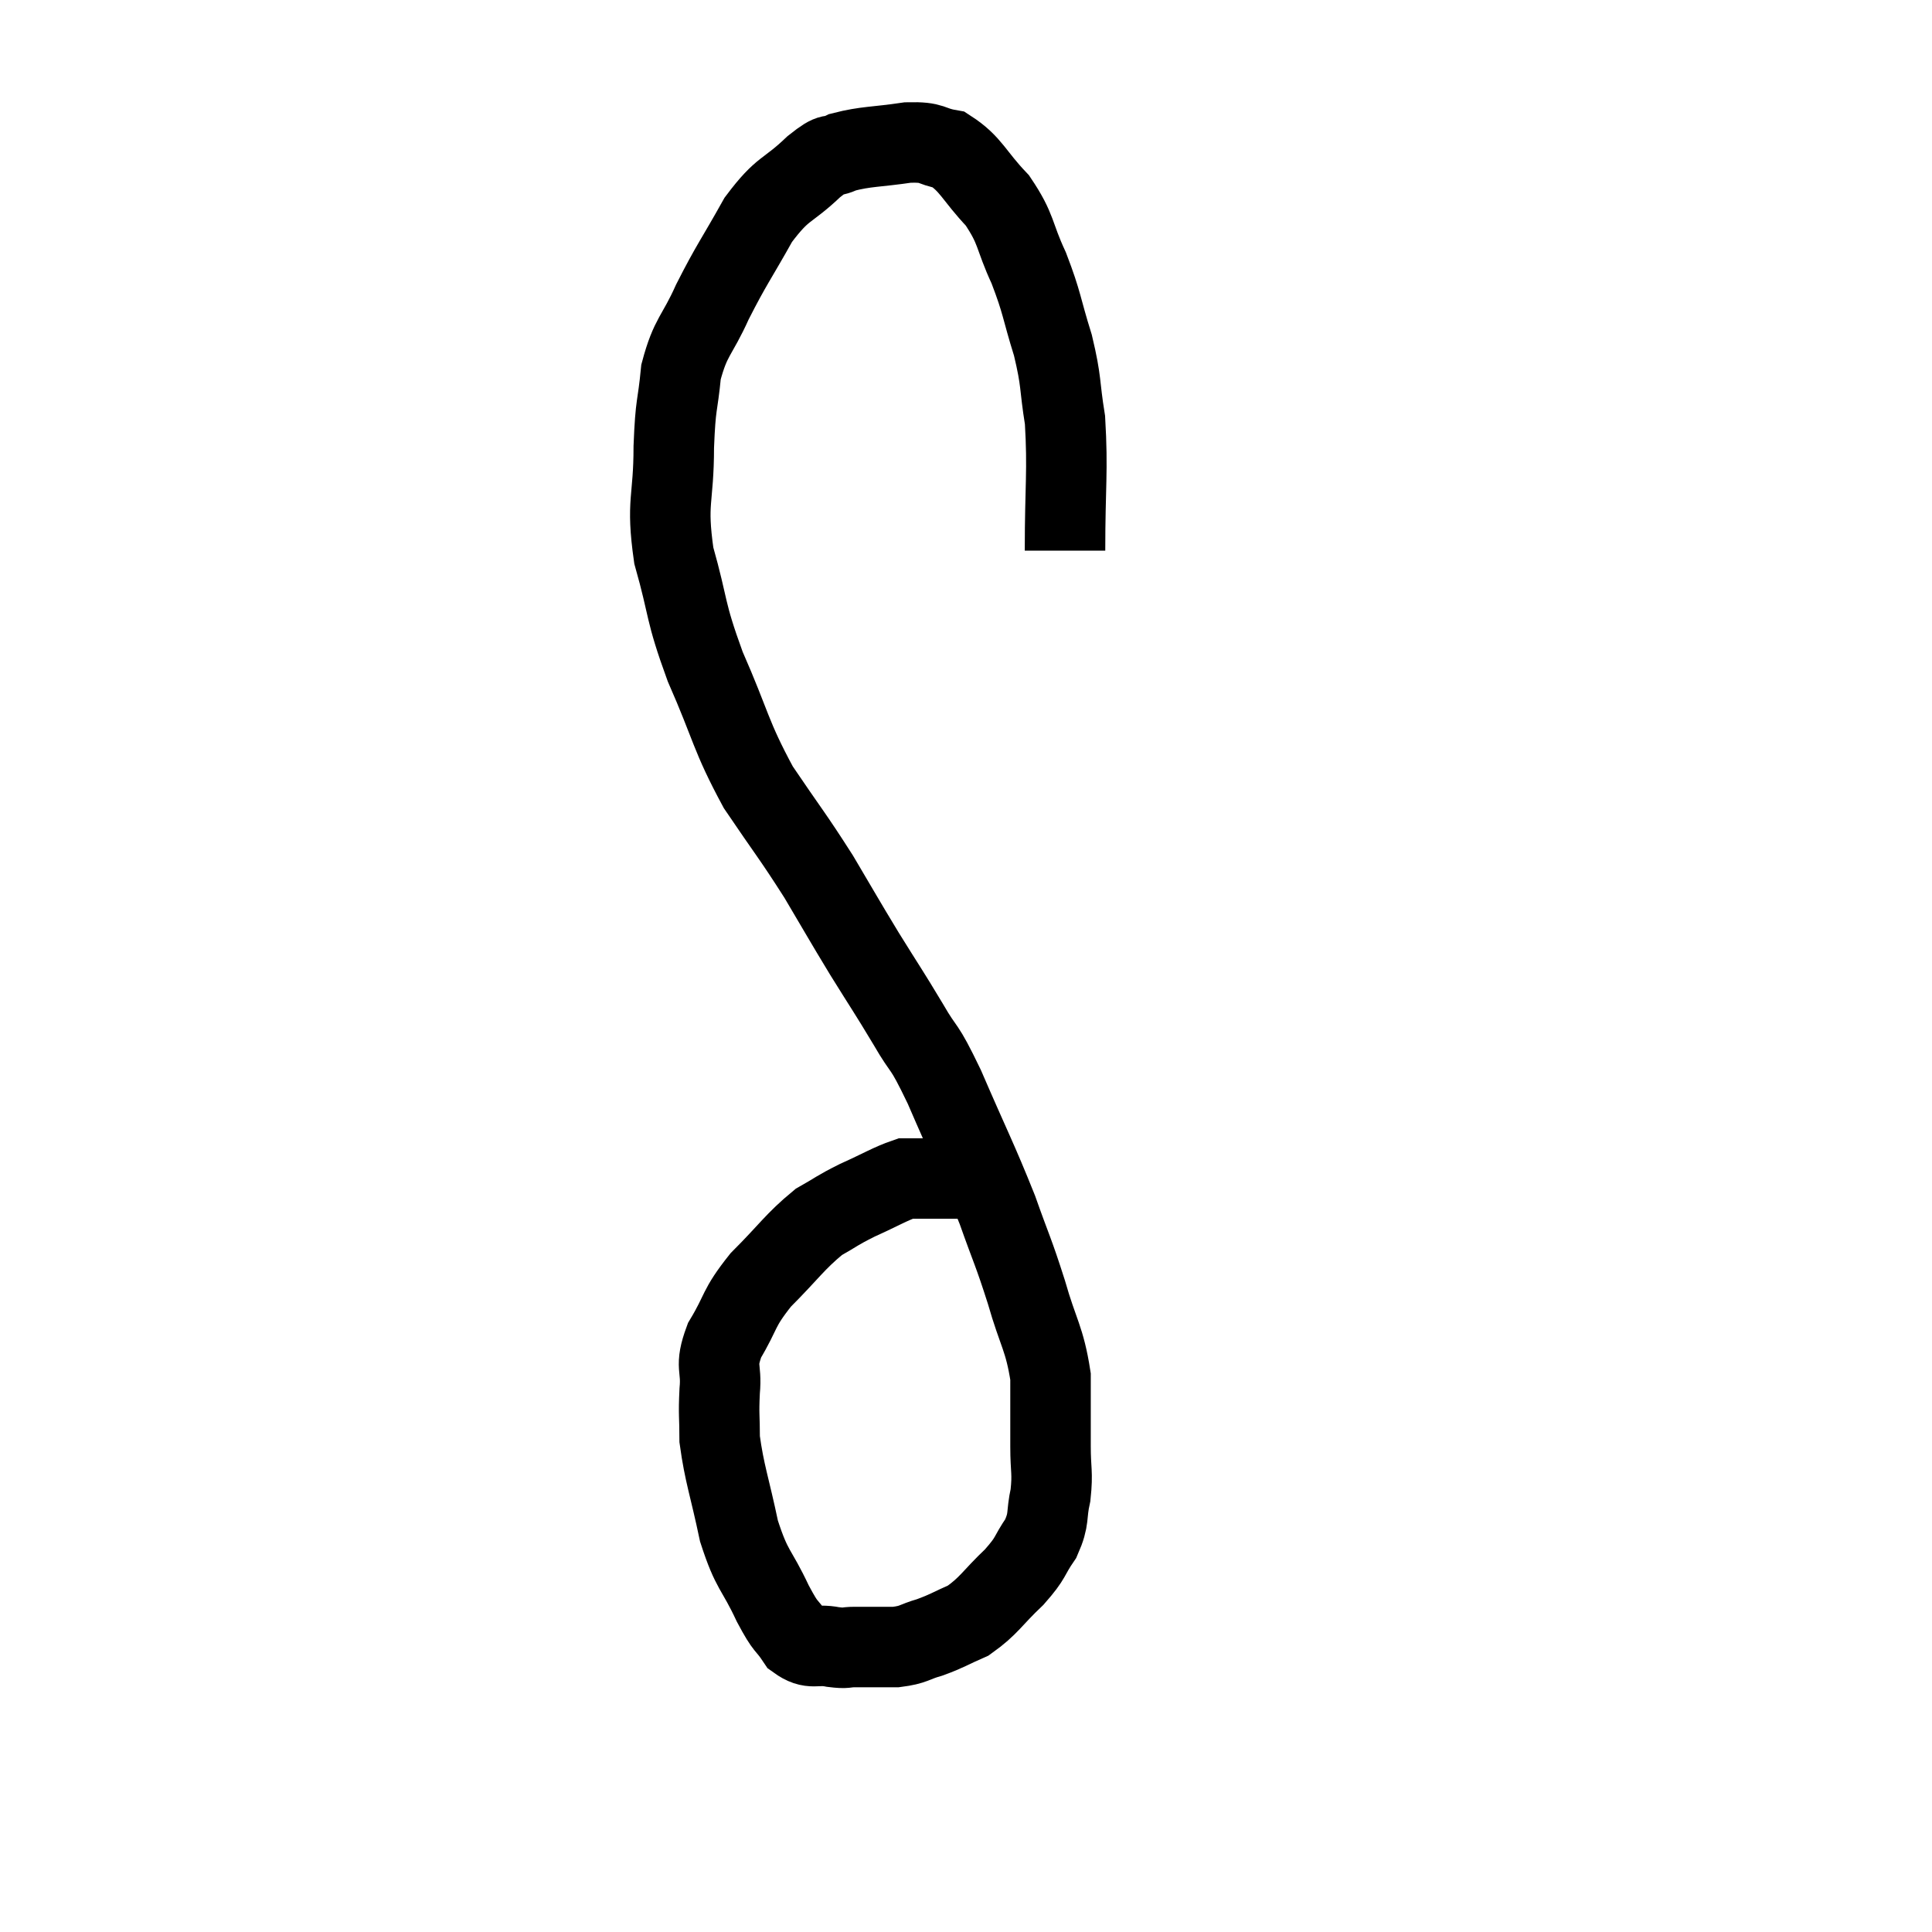 <svg width="48" height="48" viewBox="0 0 48 48" xmlns="http://www.w3.org/2000/svg"><path d="M 26.46 13.68 C 26.46 12.06, 26.535 11.715, 26.46 10.44 C 26.31 9.51, 26.385 9.525, 26.16 8.58 C 25.86 7.62, 25.905 7.56, 25.56 6.66 C 25.17 5.82, 25.275 5.715, 24.78 4.98 C 24.18 4.35, 24.135 4.08, 23.58 3.72 C 23.07 3.63, 23.22 3.525, 22.56 3.54 C 21.75 3.66, 21.525 3.63, 20.94 3.78 C 20.58 3.96, 20.745 3.72, 20.22 4.14 C 19.53 4.8, 19.47 4.62, 18.84 5.46 C 18.27 6.48, 18.18 6.555, 17.7 7.5 C 17.31 8.37, 17.16 8.34, 16.92 9.24 C 16.83 10.17, 16.785 9.96, 16.74 11.1 C 16.74 12.45, 16.545 12.435, 16.74 13.8 C 17.13 15.18, 16.995 15.12, 17.52 16.56 C 18.18 18.06, 18.135 18.255, 18.84 19.56 C 19.59 20.67, 19.68 20.745, 20.34 21.78 C 20.91 22.74, 20.925 22.785, 21.48 23.7 C 22.02 24.57, 22.065 24.615, 22.56 25.44 C 23.01 26.22, 22.905 25.845, 23.46 27 C 24.12 28.53, 24.27 28.785, 24.78 30.06 C 25.14 31.08, 25.17 31.065, 25.5 32.1 C 25.8 33.15, 25.95 33.24, 26.1 34.2 C 26.1 35.07, 26.1 35.205, 26.1 35.94 C 26.1 36.54, 26.16 36.57, 26.1 37.14 C 25.98 37.68, 26.085 37.71, 25.86 38.22 C 25.53 38.7, 25.65 38.67, 25.2 39.18 C 24.63 39.72, 24.585 39.885, 24.06 40.26 C 23.58 40.47, 23.55 40.515, 23.1 40.68 C 22.68 40.8, 22.725 40.86, 22.26 40.92 C 21.75 40.92, 21.63 40.92, 21.24 40.92 C 20.97 40.92, 21.06 40.965, 20.7 40.92 C 20.25 40.83, 20.175 41.01, 19.8 40.74 C 19.5 40.29, 19.56 40.515, 19.2 39.84 C 18.78 38.94, 18.69 39.06, 18.36 38.04 C 18.12 36.9, 18 36.63, 17.88 35.76 C 17.88 35.16, 17.85 35.175, 17.88 34.56 C 17.94 33.93, 17.745 33.99, 18 33.3 C 18.45 32.55, 18.315 32.535, 18.9 31.8 C 19.62 31.08, 19.74 30.855, 20.34 30.36 C 20.82 30.09, 20.76 30.09, 21.3 29.82 C 21.9 29.55, 22.11 29.415, 22.5 29.28 C 22.68 29.28, 22.635 29.28, 22.86 29.28 C 23.13 29.28, 23.1 29.28, 23.4 29.28 C 23.73 29.28, 23.85 29.28, 24.06 29.28 C 24.15 29.28, 24.165 29.28, 24.24 29.28 C 24.3 29.28, 24.33 29.28, 24.36 29.28 L 24.36 29.28" fill="none" stroke="black" stroke-width="2"></path></svg>